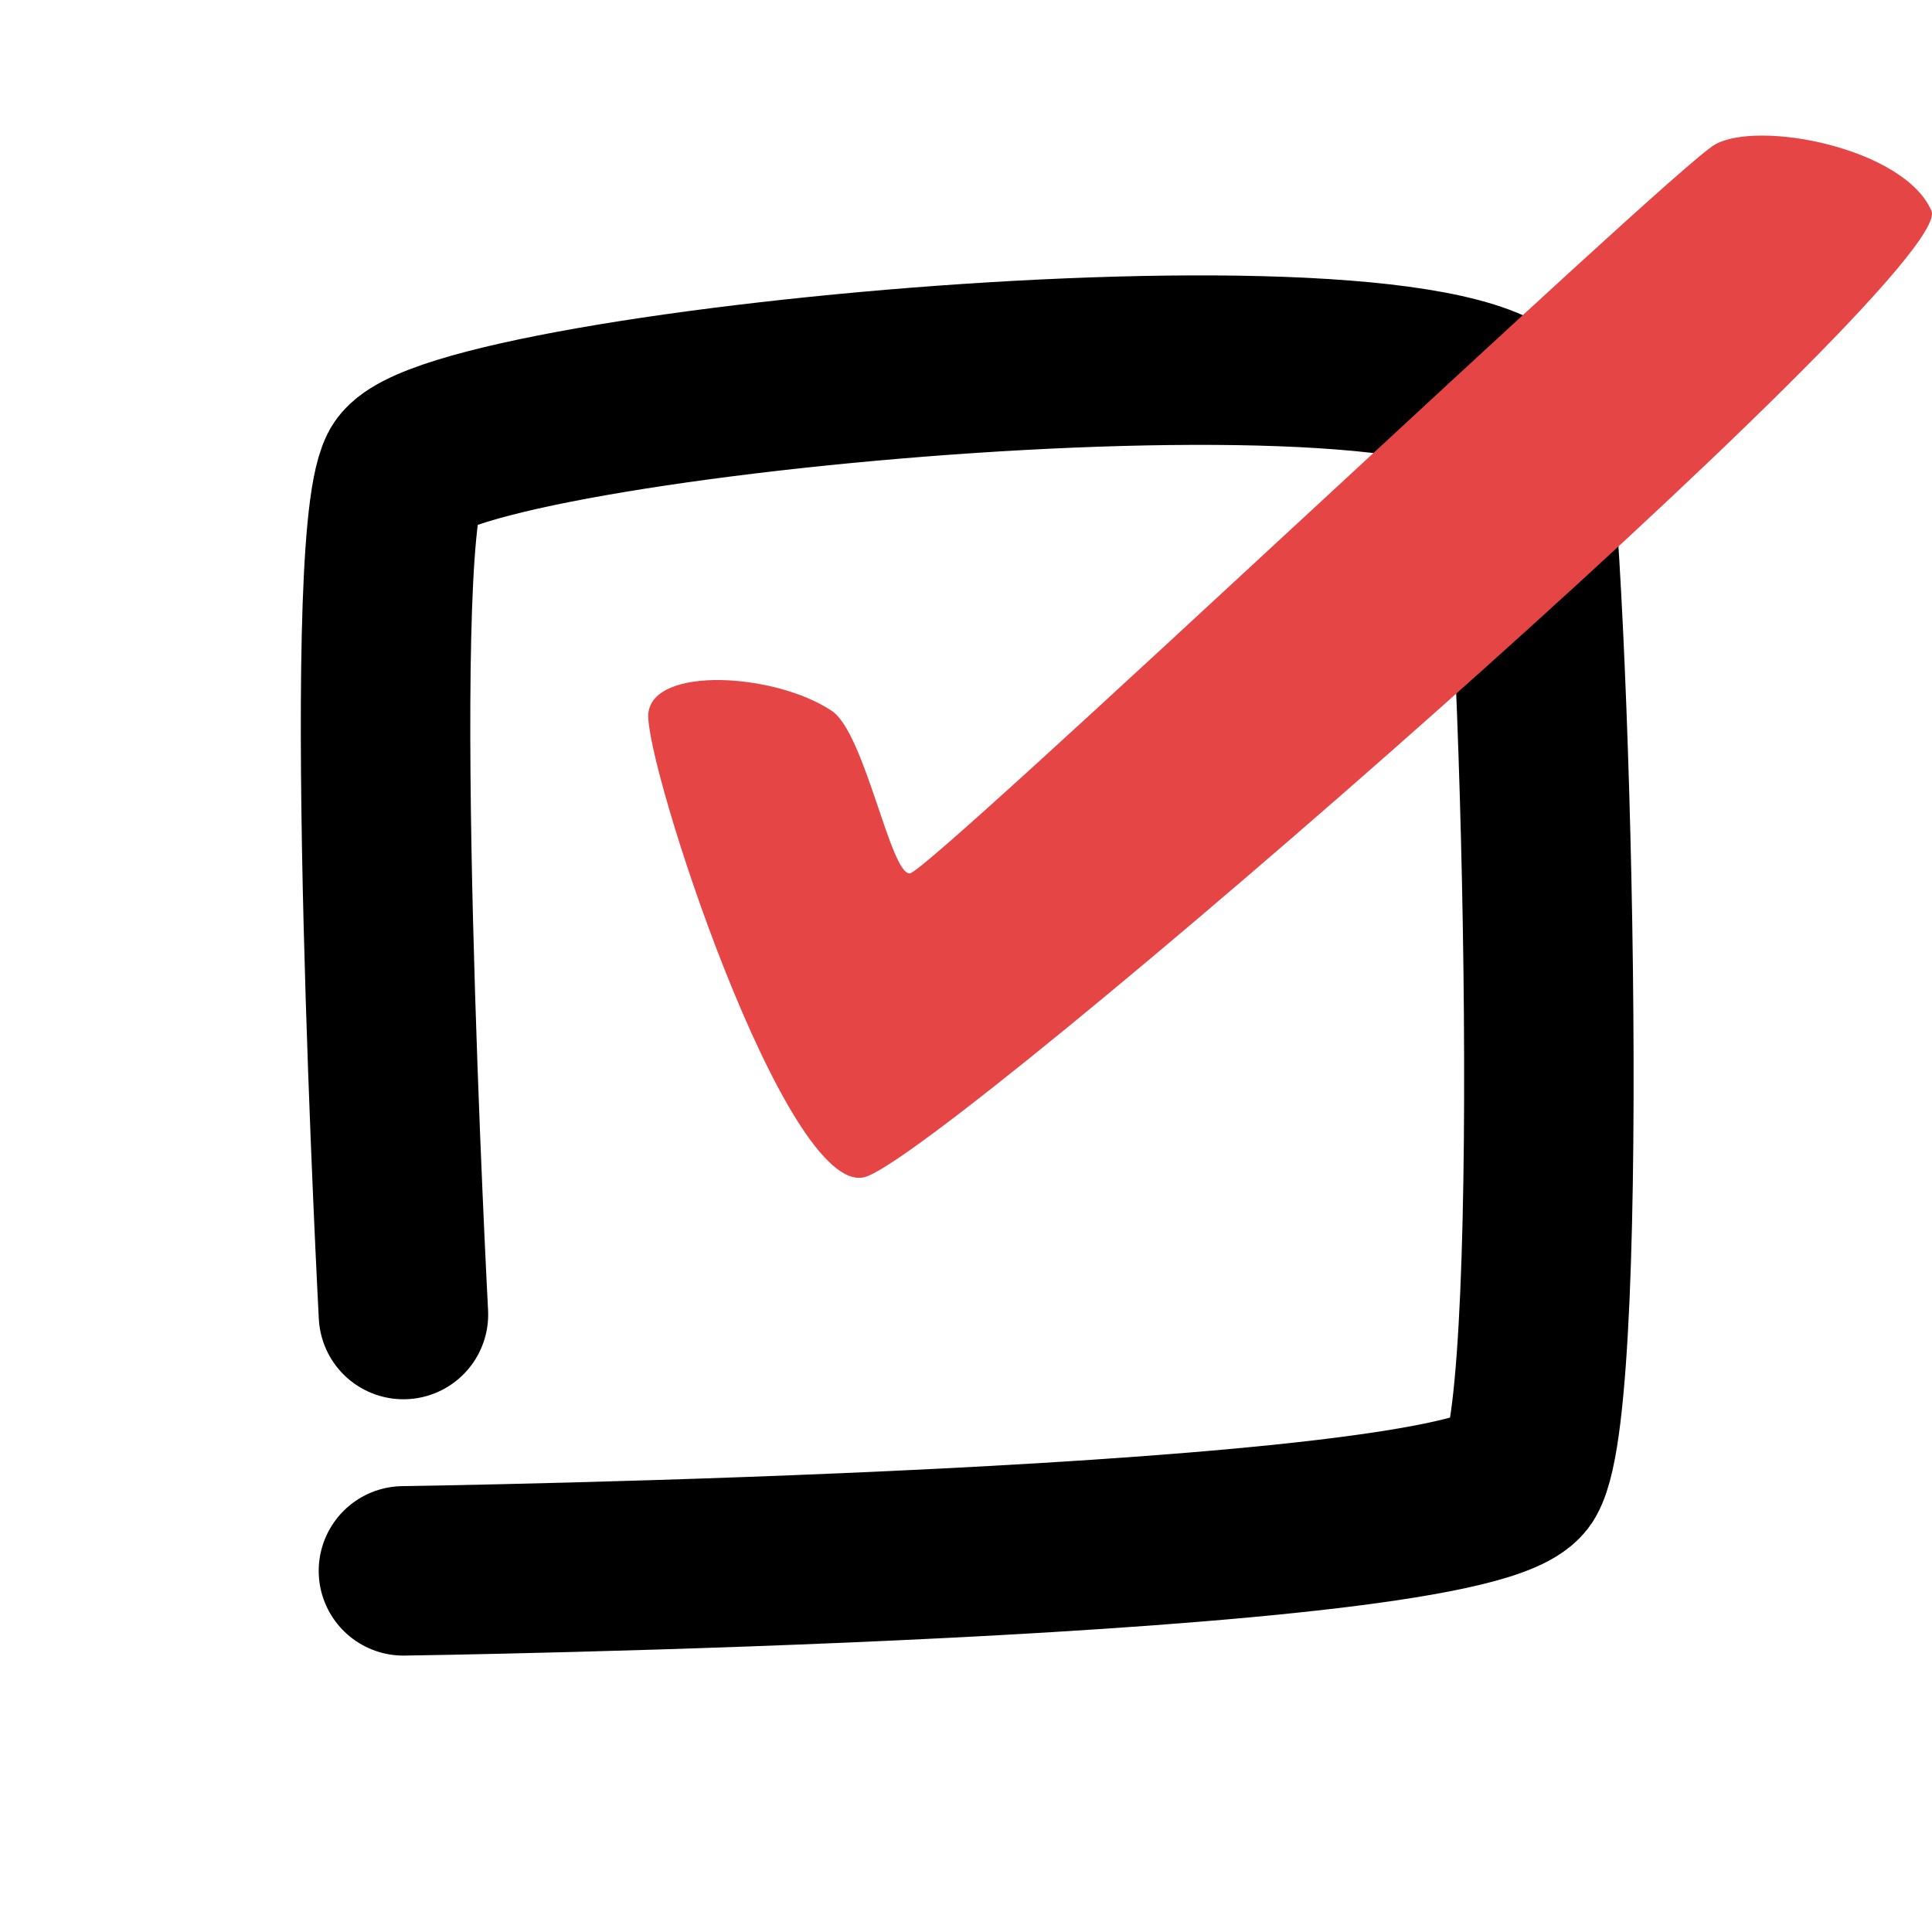 <svg width="456" height="456" viewBox="0 0 456 456" fill="none" xmlns="http://www.w3.org/2000/svg">
<path d="M95.222 310.261C95.222 310.261 85.722 130.262 95.222 111.261C104.722 92.261 353.722 69.167 359.222 100.167C364.722 131.167 370.222 329.166 359.222 348.167C348.222 367.167 95.222 370.761 95.222 370.761" stroke="black" stroke-width="40" stroke-linecap="round" stroke-linejoin="round"/>
<path d="M196.338 167.792C182.951 158.833 154.127 157.143 153.026 168.376C151.926 179.608 185.355 282.485 204.016 277.848C222.676 273.211 462.266 64.543 455.874 49.757C449.482 34.971 415.093 28.21 404.723 34.144C394.354 40.077 219.343 205.897 214.739 206.147C210.136 206.397 204.168 173.033 196.338 167.792Z" fill="#E64545"/>
</svg>
